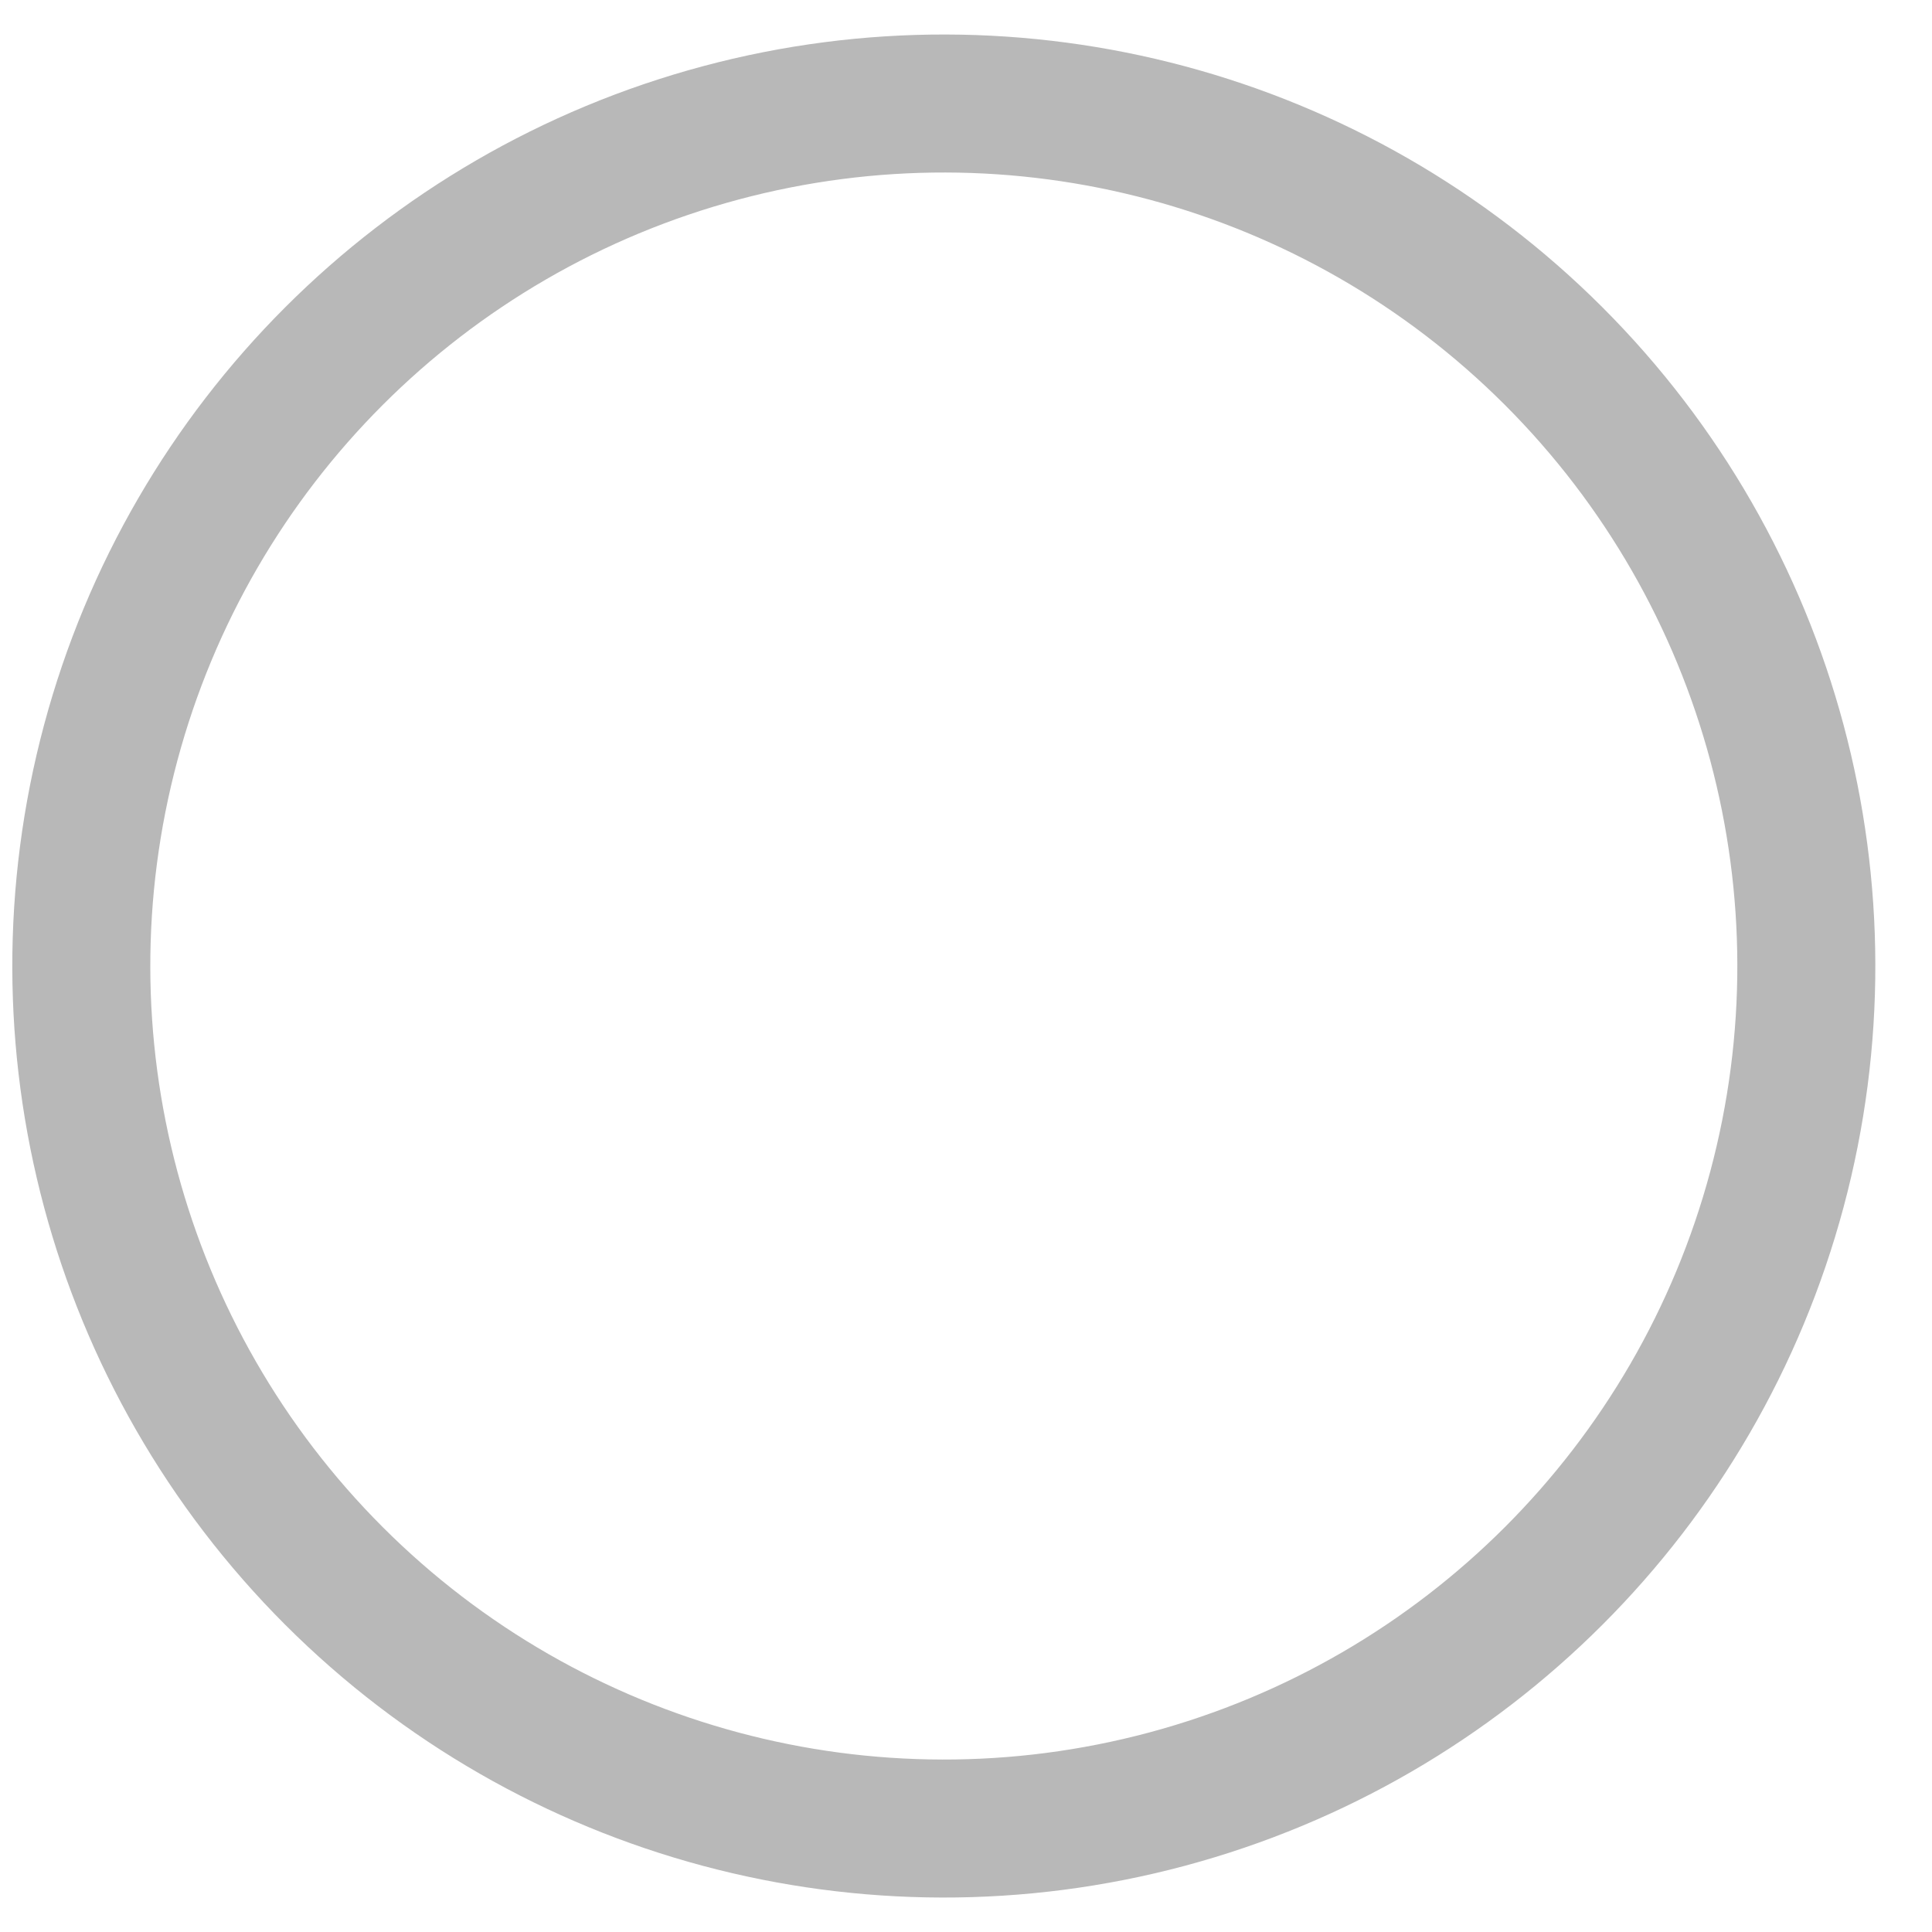 <?xml version="1.0" encoding="UTF-8" standalone="no"?>
<svg width="28px" height="28px" viewBox="0 0 28 28" version="1.1" xmlns="http://www.w3.org/2000/svg" xmlns:xlink="http://www.w3.org/1999/xlink">
    <!-- Generator: Sketch 49.2 (51160) - http://www.bohemiancoding.com/sketch -->
    <title>Oval 3 Copy</title>
    <desc>Created with Sketch.</desc>
    <defs></defs>
    <g id="Symbols" stroke="none" stroke-width="1" fill="none" fill-rule="evenodd">
        <g id="Checkbox/Selected" transform="translate(-200, -24)" stroke="#B8B8B8" stroke-width="2">
            <g id="Checkbox/Unselected-Copy">
                <g id="Check" transform="translate(213.354, 37.854) rotate(-45) translate(-213.354, -37.854) translate(200.354, 24.854)">
                    <circle id="Oval-3-Copy" cx="13.126" cy="13.333" r="12.5"></circle>
                </g>
            </g>
        </g>
    </g>
</svg>
